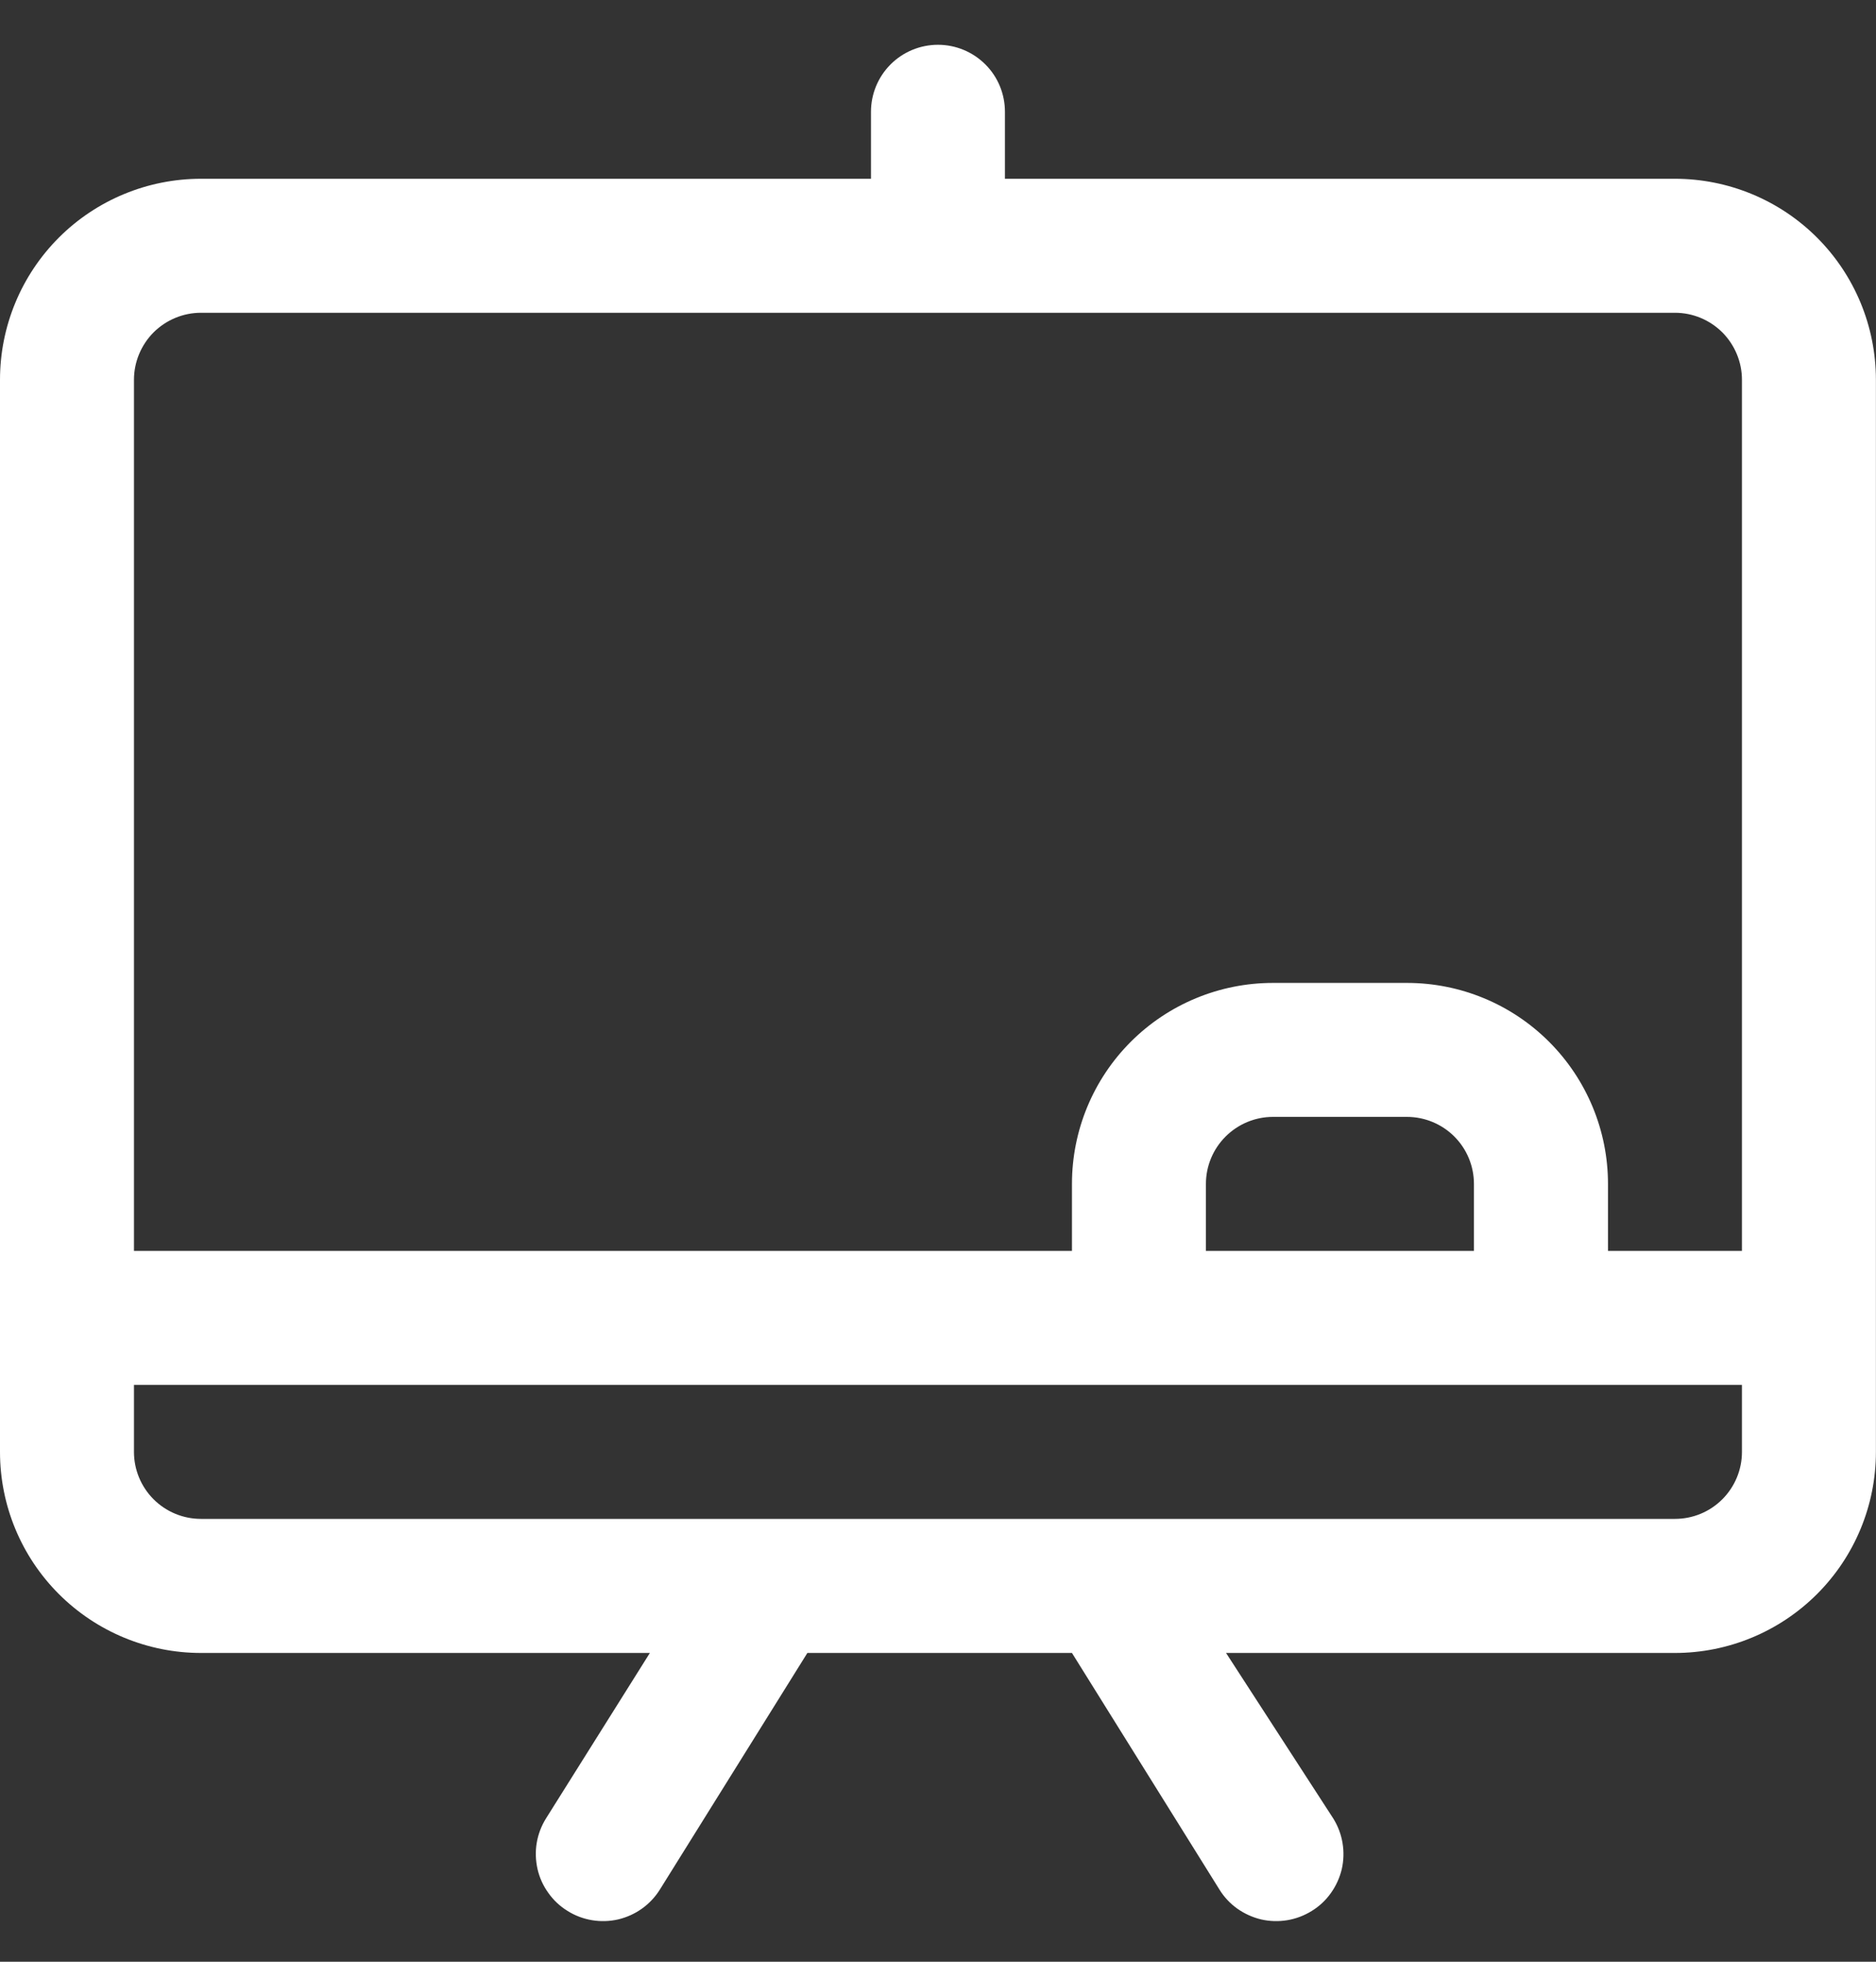 <svg width="22" height="23" viewBox="0 0 22 23" fill="none" xmlns="http://www.w3.org/2000/svg">
<rect x="0" y="0" width="22" height="23" fill="#333333" stroke="none"/>
<path d="M19.642 2.096H11.785V1.311C11.785 1.102 11.703 0.902 11.555 0.755C11.408 0.608 11.208 0.525 11 0.525C10.791 0.525 10.591 0.608 10.444 0.755C10.297 0.902 10.214 1.102 10.214 1.311V2.096H2.357C1.732 2.096 1.132 2.344 0.69 2.786C0.248 3.228 0 3.828 0 4.453V17.023C0 17.648 0.248 18.247 0.69 18.689C1.132 19.131 1.732 19.38 2.357 19.38H7.621L6.403 21.32C6.348 21.408 6.311 21.506 6.294 21.608C6.277 21.709 6.281 21.814 6.304 21.915C6.327 22.015 6.37 22.11 6.431 22.194C6.491 22.279 6.567 22.35 6.655 22.404C6.742 22.459 6.84 22.496 6.942 22.513C7.044 22.53 7.148 22.527 7.249 22.504C7.35 22.48 7.445 22.437 7.529 22.377C7.613 22.317 7.684 22.241 7.739 22.153L9.468 19.38H12.571L14.3 22.153C14.354 22.241 14.425 22.317 14.509 22.377C14.594 22.437 14.689 22.48 14.789 22.504C14.89 22.527 14.995 22.53 15.097 22.513C15.198 22.496 15.296 22.459 15.384 22.404C15.472 22.35 15.548 22.279 15.608 22.194C15.668 22.11 15.711 22.015 15.735 21.915C15.758 21.814 15.761 21.709 15.744 21.608C15.727 21.506 15.69 21.408 15.635 21.32L14.378 19.38H19.642C20.267 19.38 20.867 19.131 21.309 18.689C21.751 18.247 21.999 17.648 21.999 17.023V4.453C21.999 3.828 21.751 3.228 21.309 2.786C20.867 2.344 20.267 2.096 19.642 2.096ZM1.571 4.453C1.571 4.245 1.654 4.045 1.801 3.897C1.949 3.75 2.149 3.667 2.357 3.667H19.642C19.851 3.667 20.05 3.75 20.198 3.897C20.345 4.045 20.428 4.245 20.428 4.453V14.666H18.857V13.88C18.857 13.255 18.608 12.656 18.166 12.214C17.724 11.772 17.125 11.524 16.499 11.524H14.928C14.303 11.524 13.703 11.772 13.261 12.214C12.819 12.656 12.571 13.255 12.571 13.88V14.666H1.571V4.453ZM17.285 14.666H14.142V13.88C14.142 13.672 14.225 13.472 14.373 13.325C14.52 13.178 14.72 13.095 14.928 13.095H16.499C16.708 13.095 16.908 13.178 17.055 13.325C17.202 13.472 17.285 13.672 17.285 13.88V14.666ZM20.428 17.023C20.428 17.231 20.345 17.431 20.198 17.578C20.05 17.726 19.851 17.808 19.642 17.808H2.357C2.149 17.808 1.949 17.726 1.801 17.578C1.654 17.431 1.571 17.231 1.571 17.023V16.237H20.428V17.023Z" fill="white"/>
</svg>
